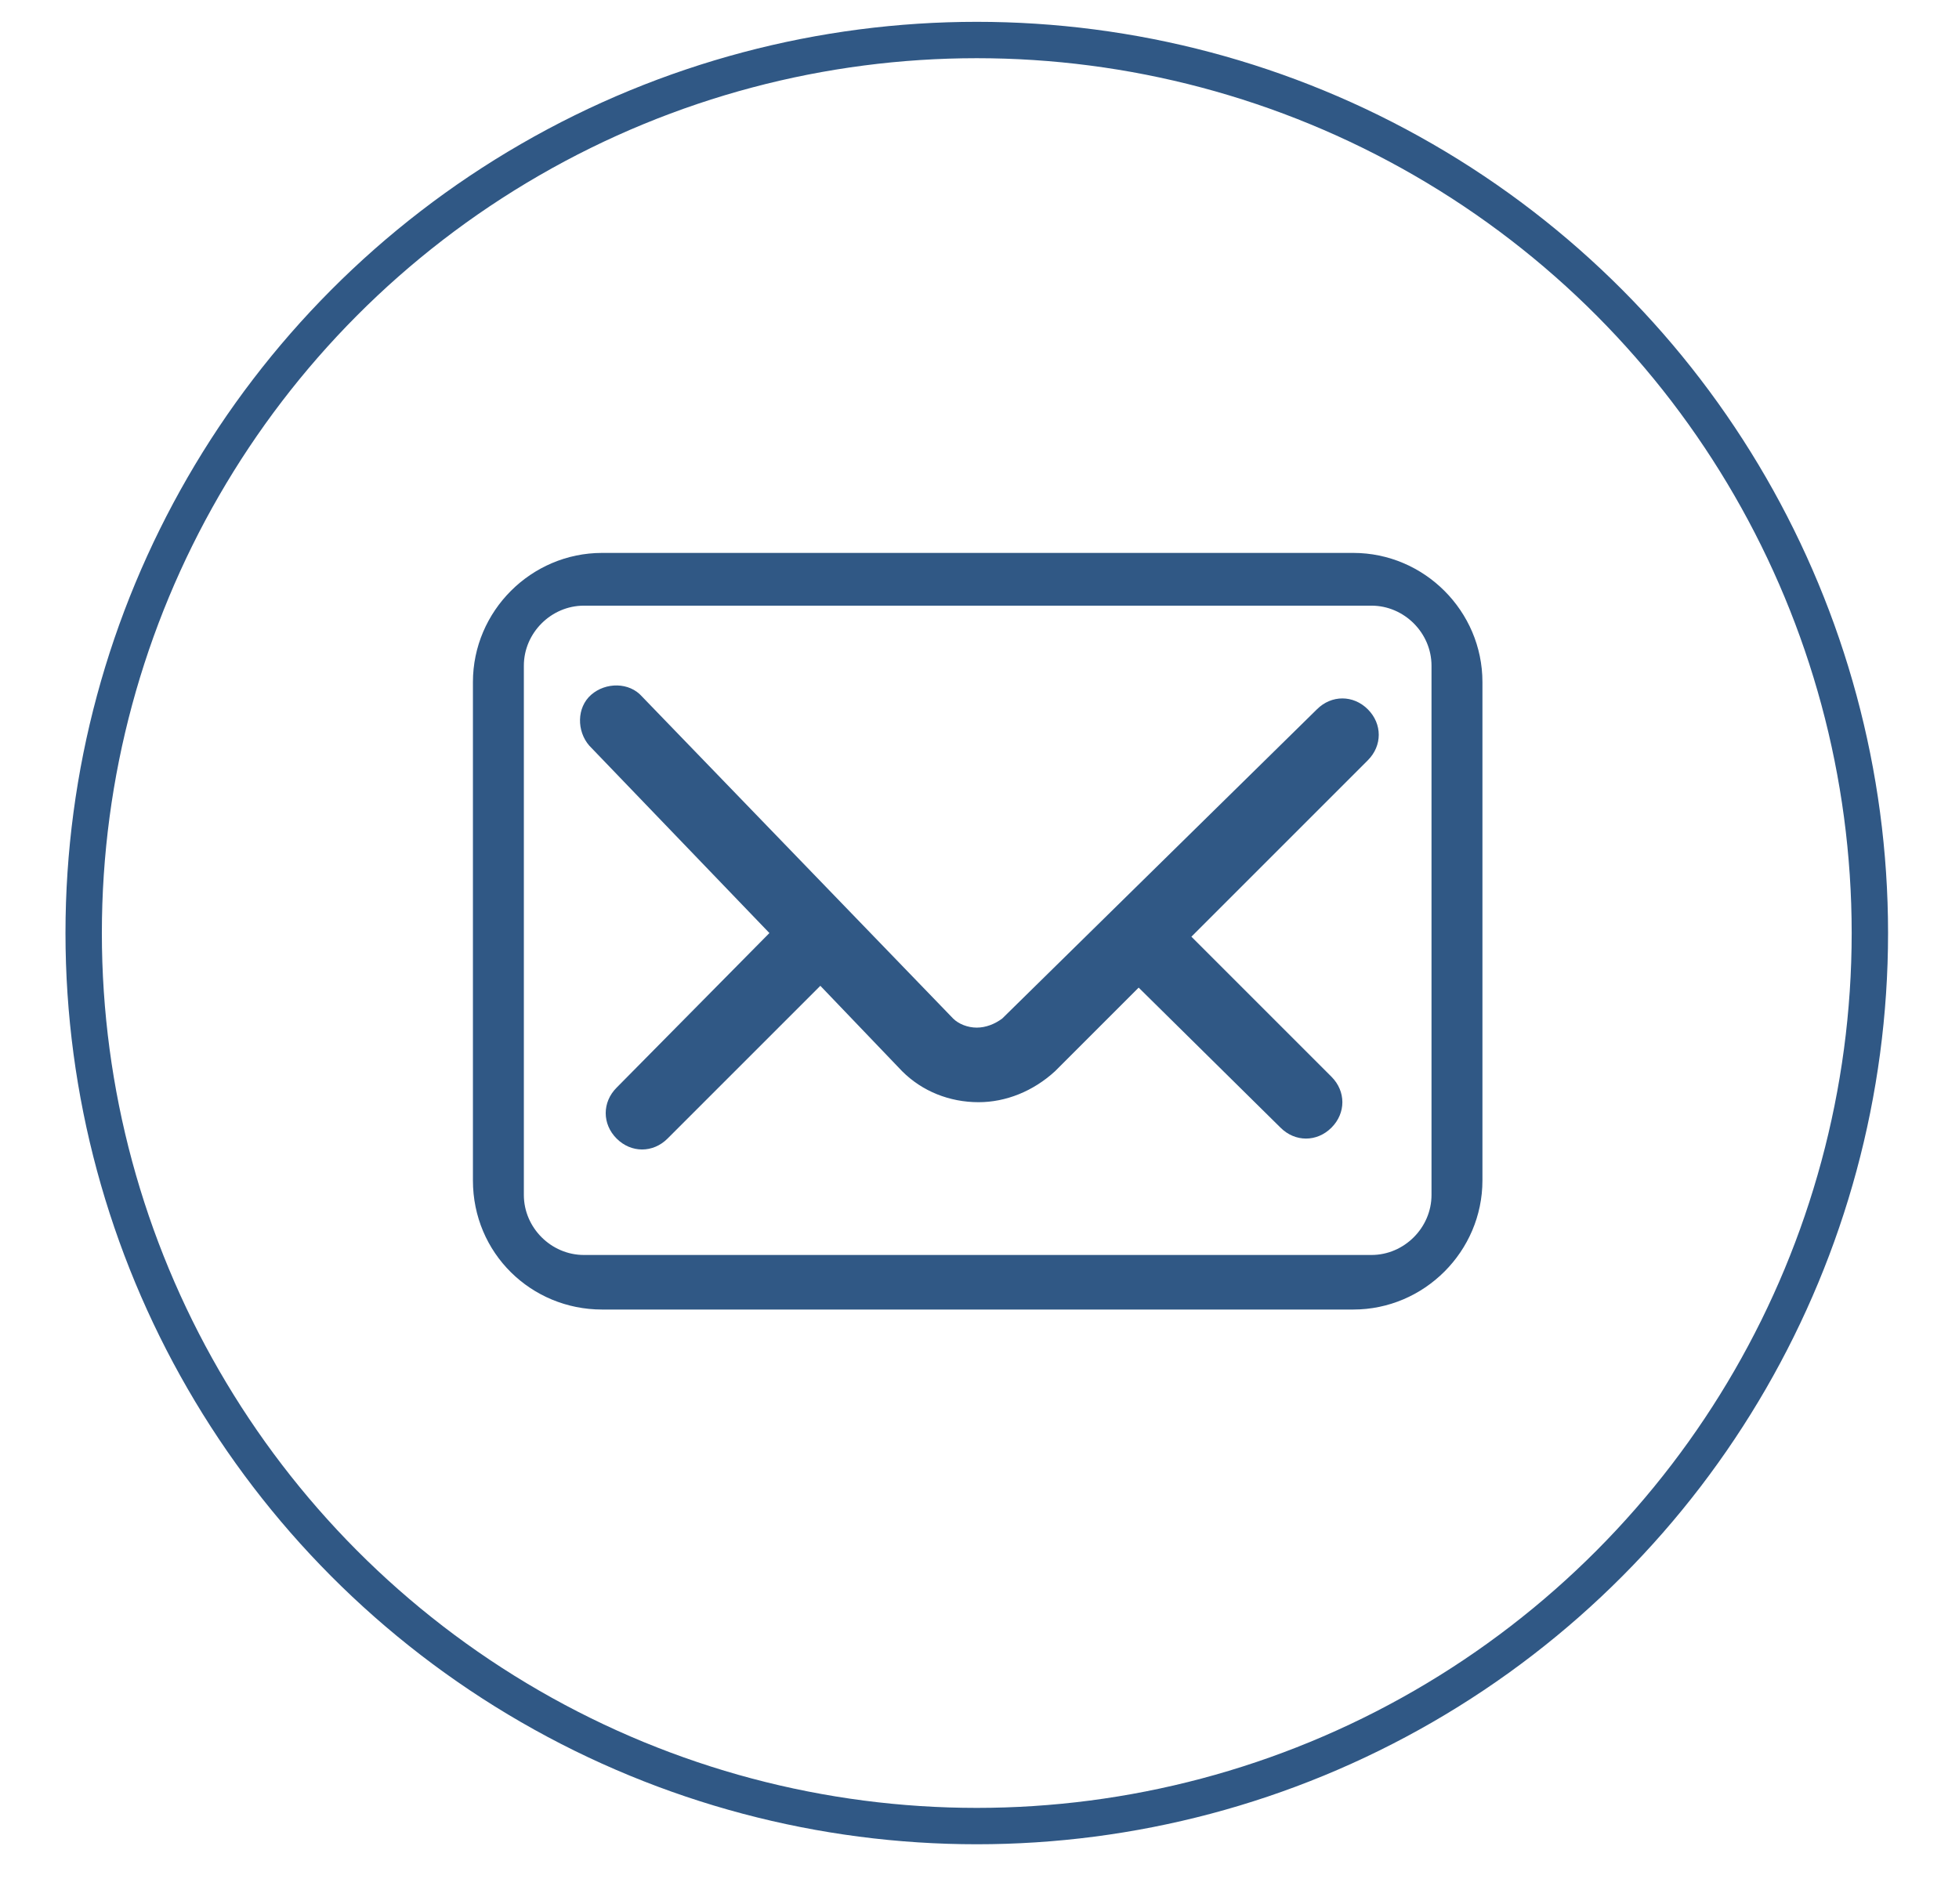 <?xml version="1.0" encoding="utf-8"?>
<!-- Generator: Adobe Illustrator 22.1.0, SVG Export Plug-In . SVG Version: 6.00 Build 0)  -->
<svg version="1.1" id="Layer_1" xmlns="http://www.w3.org/2000/svg" xmlns:xlink="http://www.w3.org/1999/xlink" x="0px" y="0px"
	 viewBox="0 0 107.7 104.7" style="enable-background:new 0 0 107.7 104.7;" xml:space="preserve">
<style type="text/css">
	.st0{fill:#305885;}
	.st1{fill:none;stroke:#305885;stroke-width:2;stroke-miterlimit:10;}
</style>
<g>
	<path class="st0" d="M33.1,72h41.3c3.9,0,7.1-3.2,7.1-7.1V37.5c0-3.9-3.2-7.1-7.1-7.1H33.1c-3.9,0-7.1,3.2-7.1,7.1v27.4
		C26,68.9,29.2,72,33.1,72z M28.8,36.6c0-1.8,1.5-3.3,3.3-3.3h43.3c1.8,0,3.3,1.5,3.3,3.3v29.1c0,1.8-1.5,3.3-3.3,3.3H32.1
		c-1.8,0-3.3-1.5-3.3-3.3C28.8,65.7,28.8,36.6,28.8,36.6z"/>
	<path class="st0" d="M42.3,51.3l-8.4,8.5c-0.8,0.8-0.8,2,0,2.8c0.4,0.4,0.9,0.6,1.4,0.6c0.5,0,1-0.2,1.4-0.6l8.4-8.4l4.5,4.7
		c1.1,1.1,2.6,1.7,4.2,1.7c1.5,0,3-0.6,4.2-1.7l4.6-4.6l7.8,7.7c0.4,0.4,0.9,0.6,1.4,0.6c0.5,0,1-0.2,1.4-0.6c0.8-0.8,0.8-2,0-2.8
		l-7.7-7.7l9.7-9.7c0.8-0.8,0.8-2,0-2.8c-0.8-0.8-2-0.8-2.8,0L55.1,56c-0.4,0.3-0.9,0.5-1.4,0.5c-0.5,0-1-0.2-1.3-0.5L35.3,38.3
		c-0.7-0.8-2-0.8-2.8-0.1c-0.8,0.7-0.8,2-0.1,2.8L42.3,51.3z"/>
</g>
<circle class="st1" cx="53.7" cy="51.3" r="49.1"/>
</svg>

